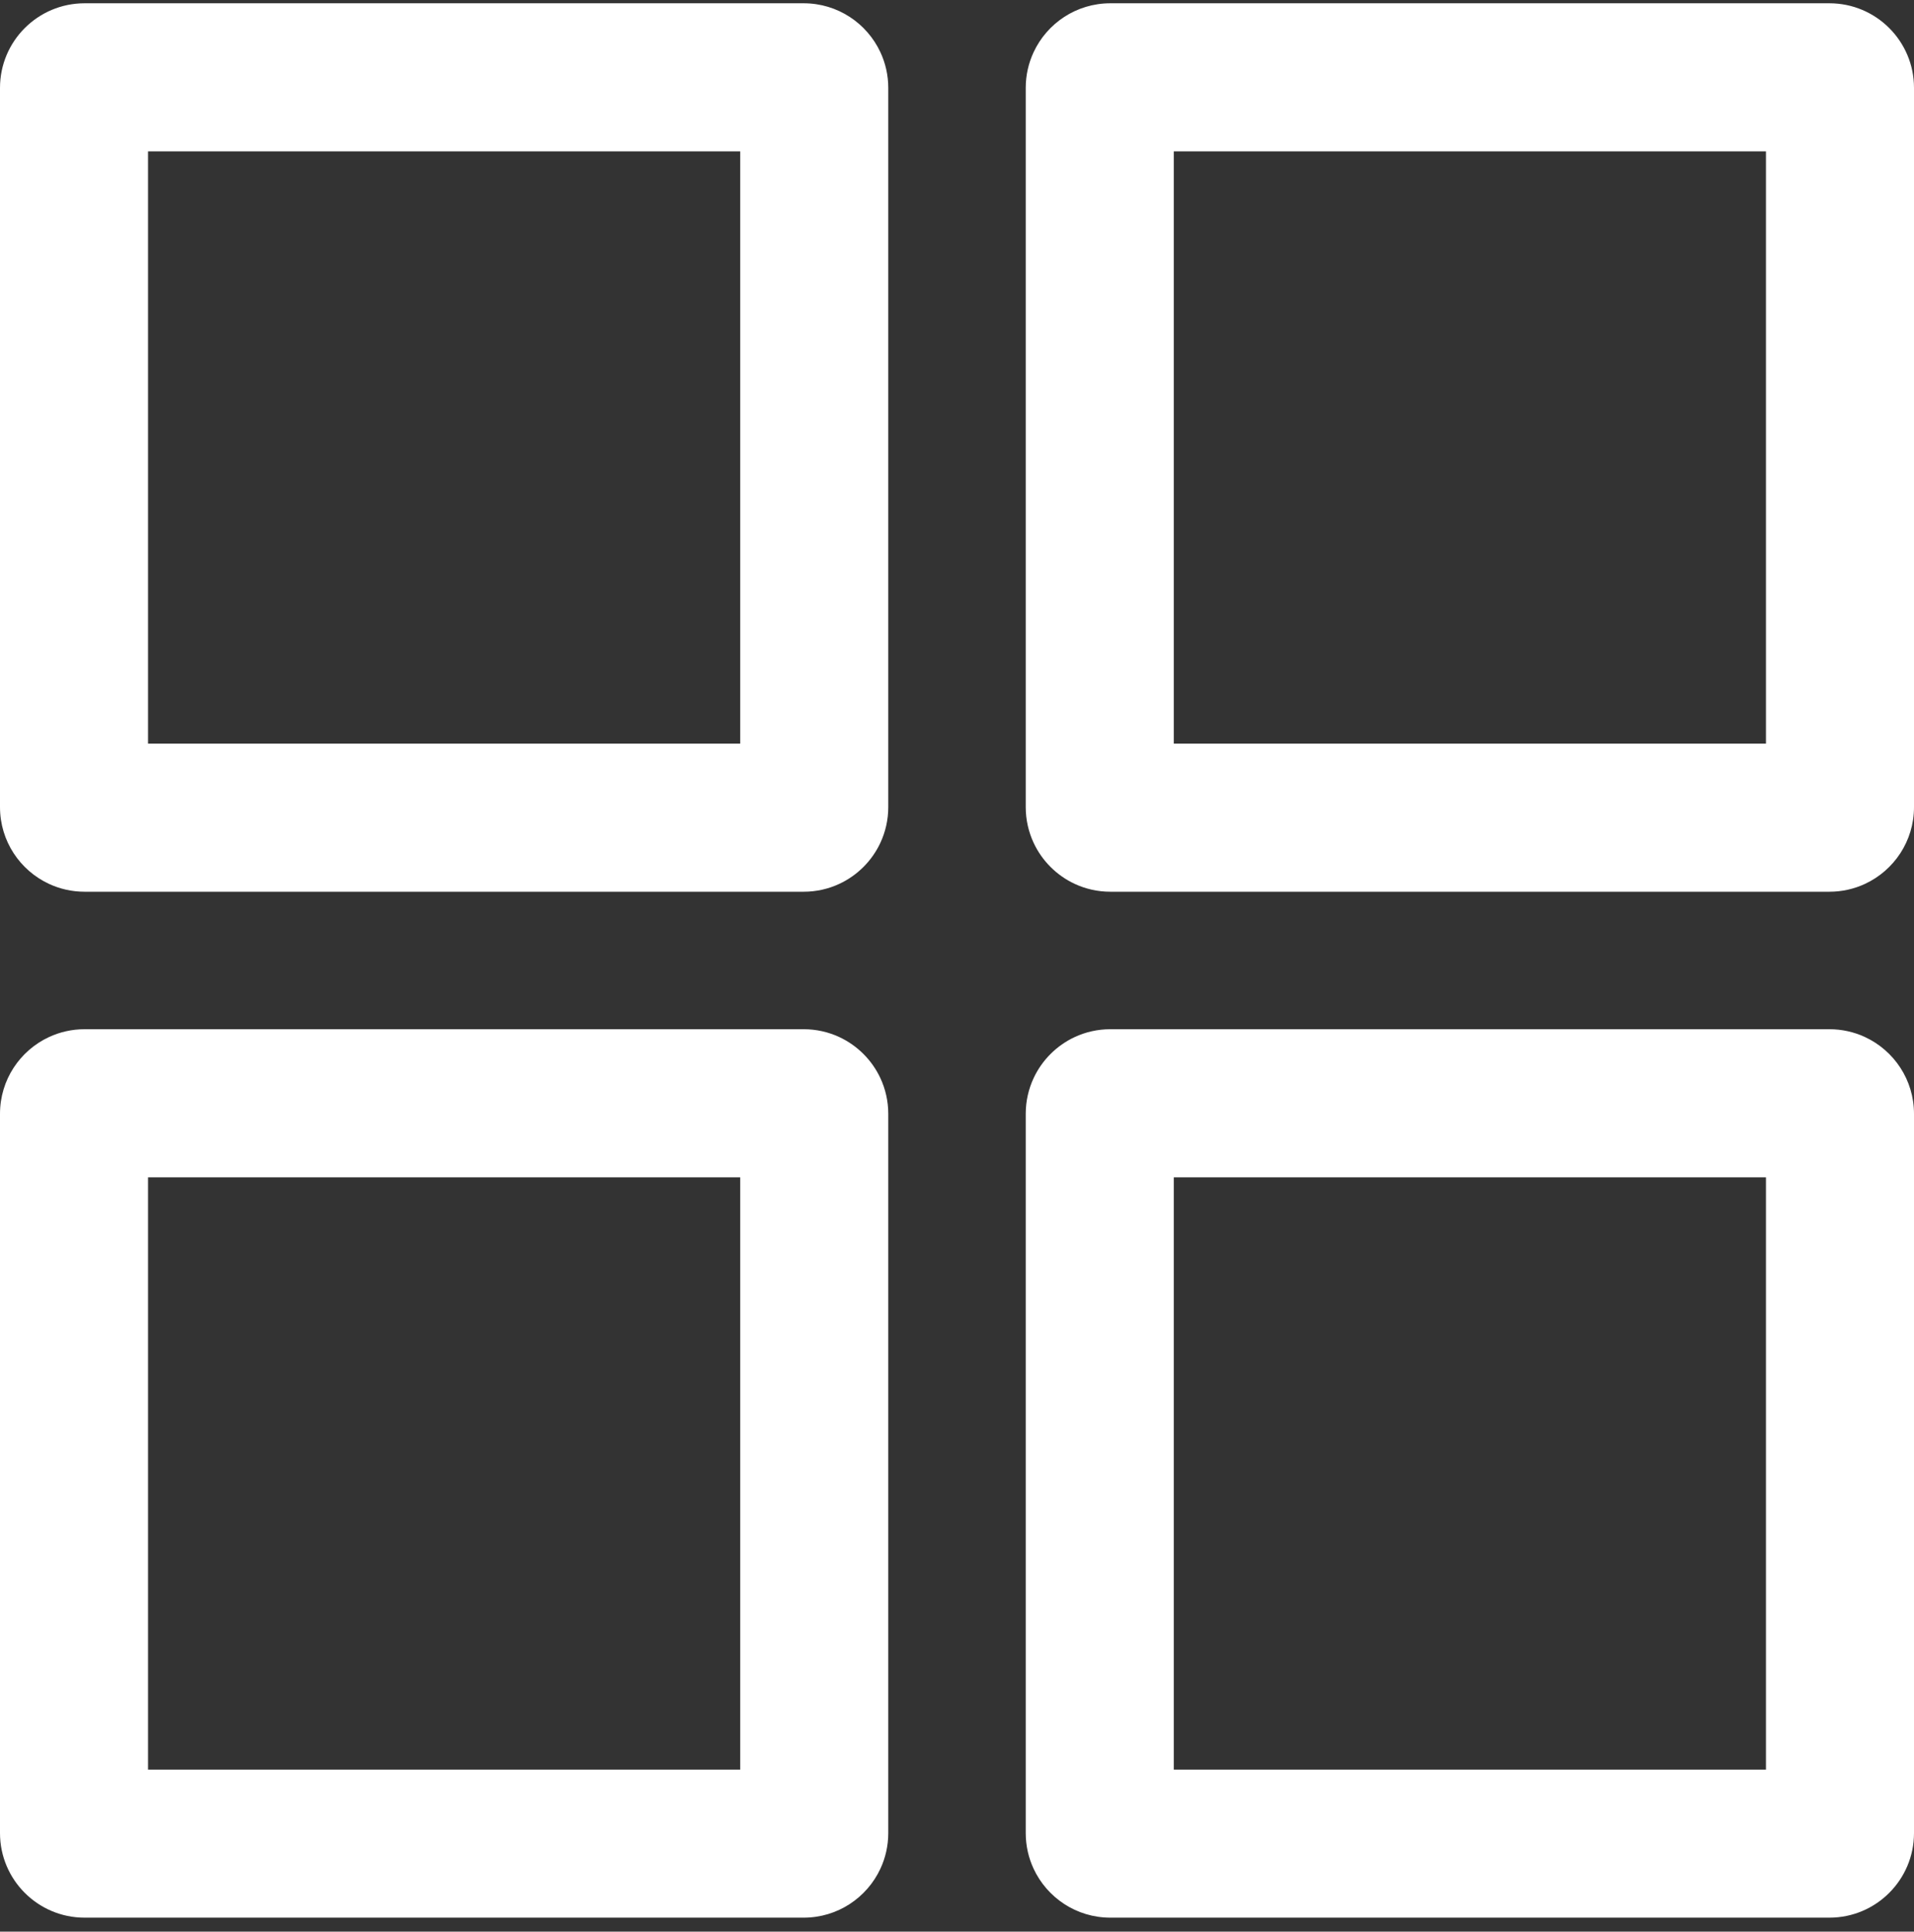 <svg width="111" height="112" viewBox="0 0 111 112" fill="none" xmlns="http://www.w3.org/2000/svg">
<rect x="0" y="0" width="111" height="112" fill="#333333" stroke="none"/>
<path fill-rule="evenodd" clip-rule="evenodd" d="M8.586 8.776V43.118H42.928V8.776H8.586ZM51.058 3.028C50.278 1.352 48.578 0.19 46.608 0.19H4.906C2.197 0.19 0 2.386 0 5.096V46.798C0 48.768 1.162 50.468 2.838 51.248C3.467 51.541 4.167 51.704 4.906 51.704H46.608C47.346 51.704 48.047 51.541 48.676 51.248C49.723 50.76 50.57 49.913 51.058 48.865C51.35 48.237 51.514 47.536 51.514 46.798V5.096C51.514 4.357 51.35 3.657 51.058 3.028ZM48.676 60.132C48.047 59.839 47.346 59.676 46.608 59.676H4.906C4.167 59.676 3.467 59.839 2.838 60.132C1.162 60.912 0 62.611 0 64.582V106.284C0 108.993 2.197 111.19 4.906 111.19H46.608C48.578 111.19 50.278 110.028 51.058 108.352C51.35 107.723 51.514 107.023 51.514 106.284V64.582C51.514 63.843 51.35 63.143 51.058 62.514C50.57 61.467 49.723 60.62 48.676 60.132ZM59.942 108.352C60.722 110.028 62.422 111.19 64.392 111.19H106.094C108.803 111.19 111 108.993 111 106.284V64.582C111 62.611 109.838 60.912 108.162 60.132C107.533 59.839 106.833 59.676 106.094 59.676H64.392C63.654 59.676 62.953 59.839 62.324 60.132C61.277 60.62 60.43 61.467 59.942 62.514C59.65 63.143 59.486 63.843 59.486 64.582V106.284C59.486 107.023 59.65 107.723 59.942 108.352ZM62.324 51.248C62.953 51.541 63.654 51.704 64.392 51.704H106.094C106.833 51.704 107.533 51.541 108.162 51.248C109.838 50.468 111 48.768 111 46.798V5.096C111 2.386 108.803 0.19 106.094 0.19H64.392C62.422 0.19 60.722 1.352 59.942 3.028C59.65 3.657 59.486 4.357 59.486 5.096V46.798C59.486 47.536 59.65 48.237 59.942 48.865C60.43 49.913 61.277 50.76 62.324 51.248ZM8.586 68.262V102.604H42.928V68.262H8.586ZM68.072 8.776V43.118H102.414V8.776H68.072ZM68.072 68.262V102.604H102.414V68.262H68.072Z" fill="white"/>
</svg>
